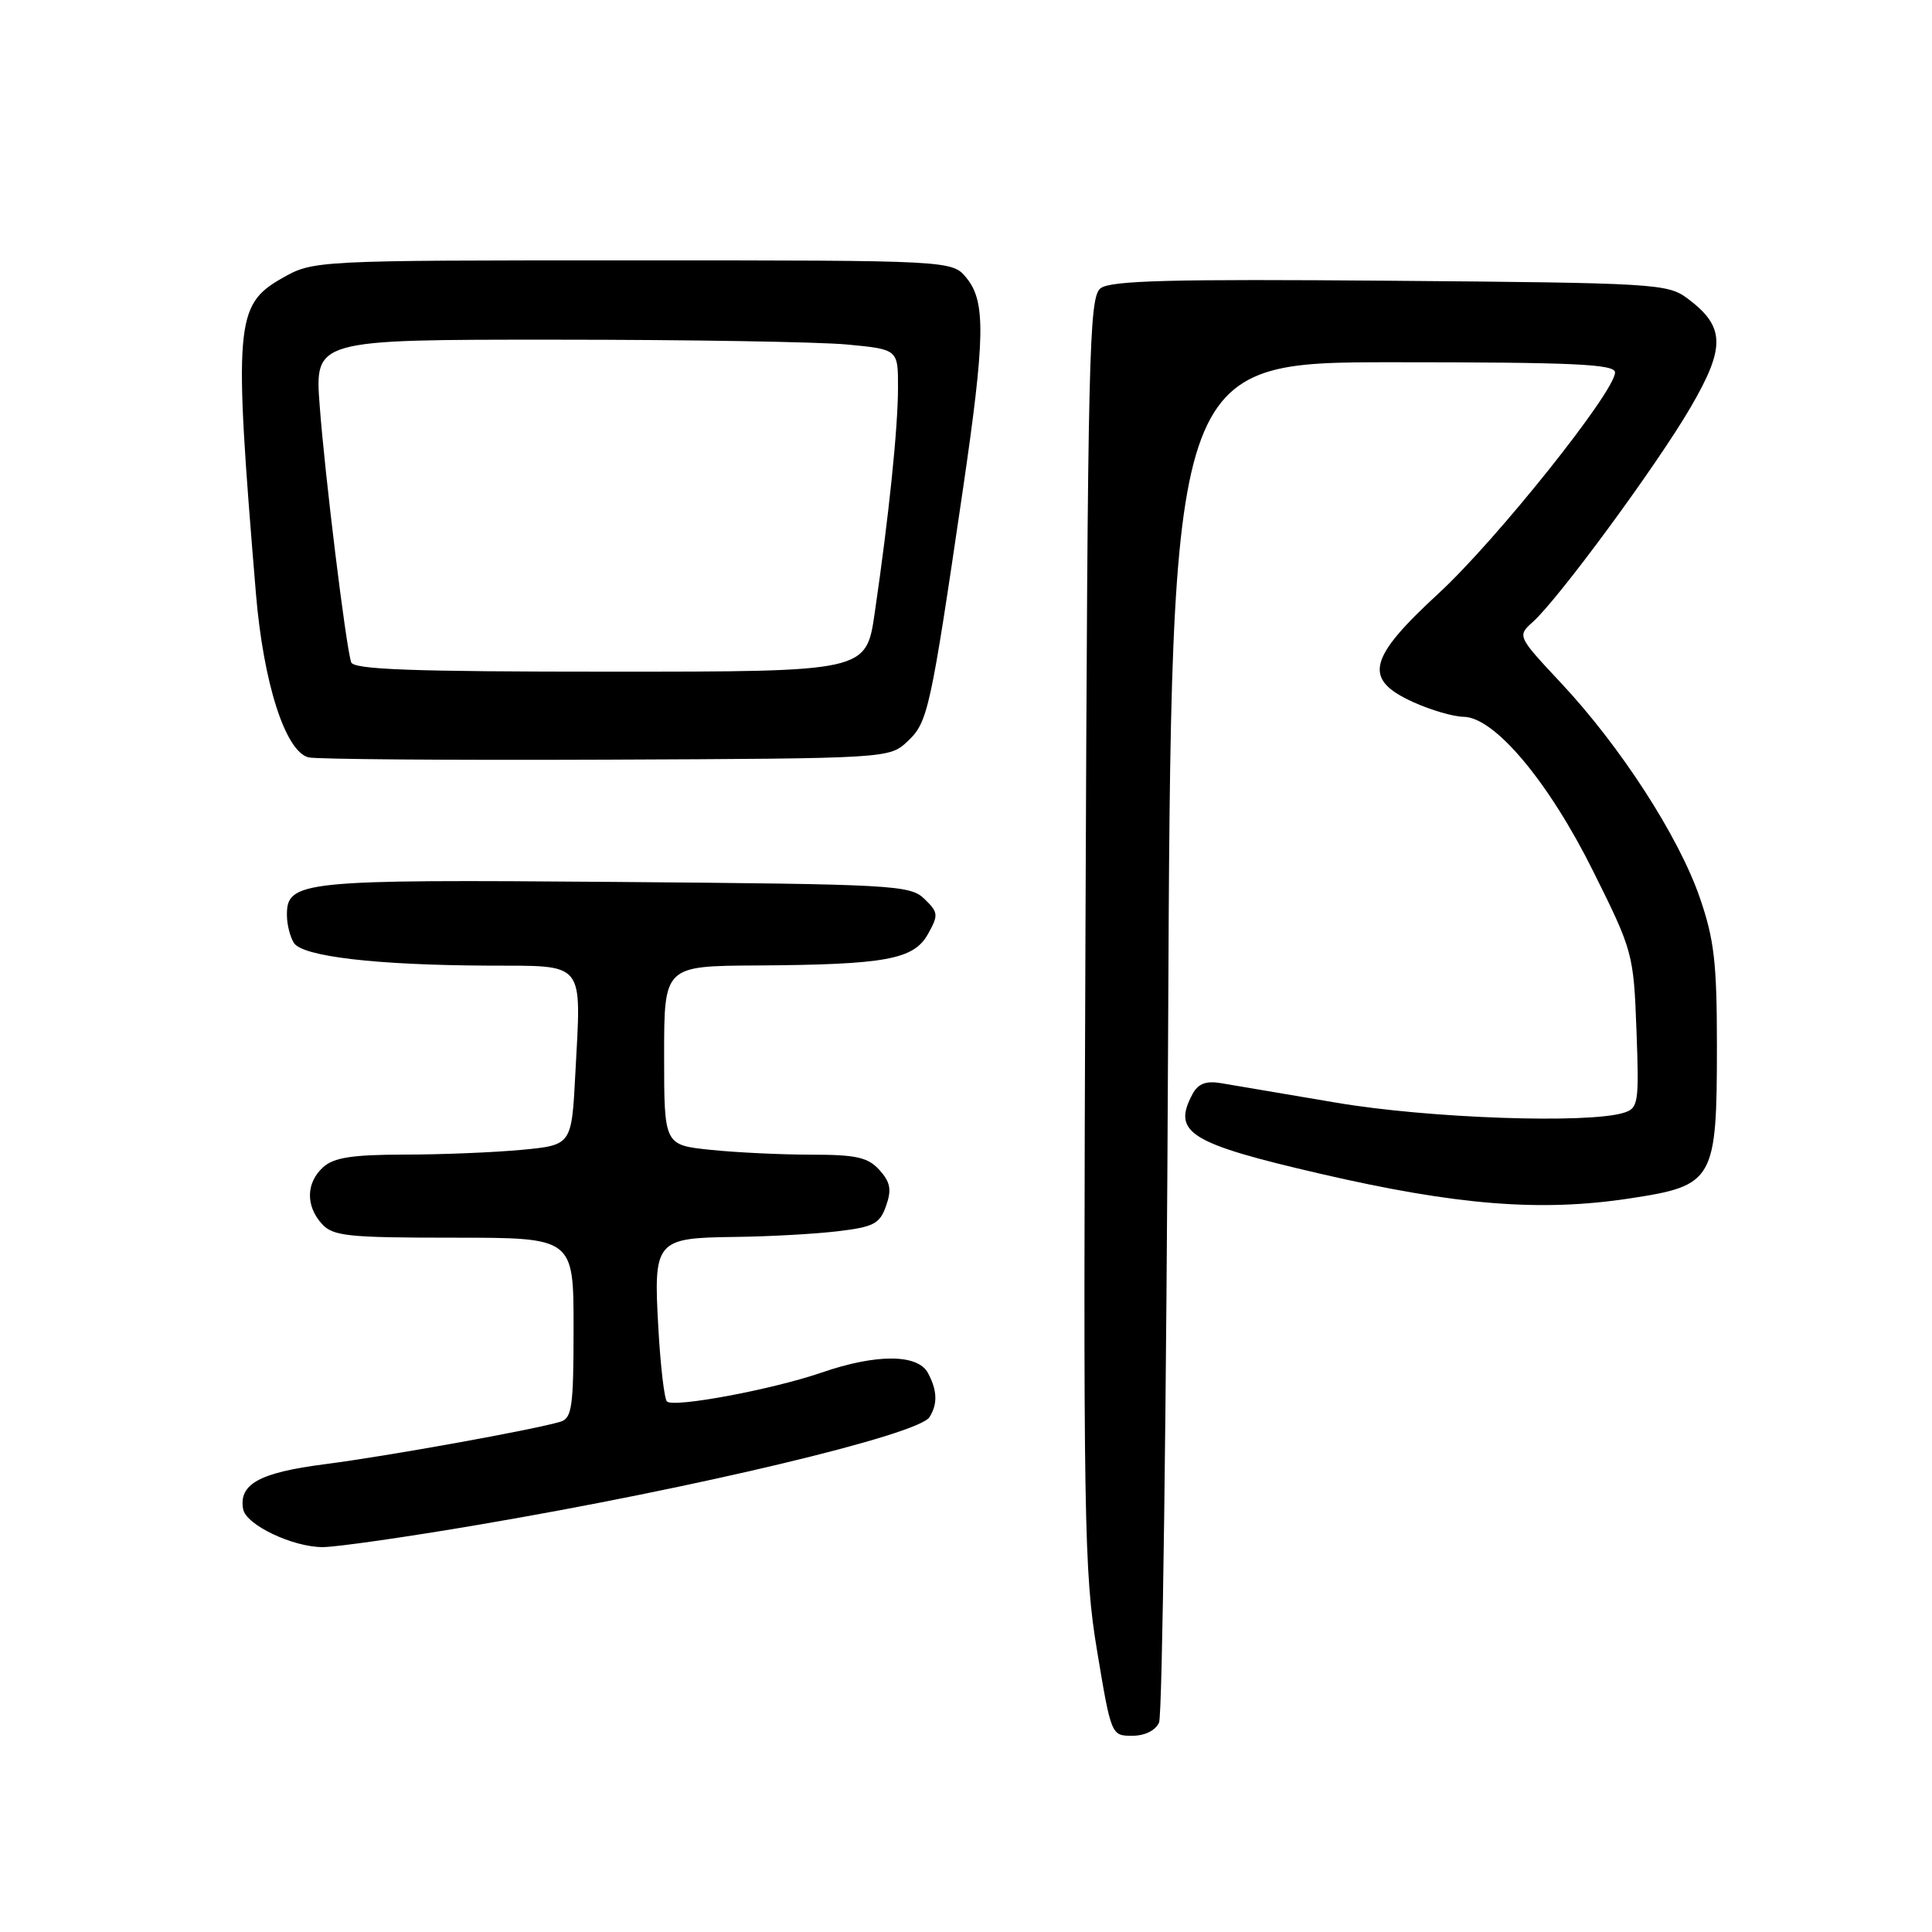 <?xml version="1.0" encoding="UTF-8" standalone="no"?>
<!DOCTYPE svg PUBLIC "-//W3C//DTD SVG 1.1//EN" "http://www.w3.org/Graphics/SVG/1.1/DTD/svg11.dtd" >
<svg xmlns="http://www.w3.org/2000/svg" xmlns:xlink="http://www.w3.org/1999/xlink" version="1.1" viewBox="0 0 256 256">
 <g >
 <path fill="currentColor"
d=" M 153.58 228.25 C 154.02 227.29 154.56 186.34 154.78 137.25 C 155.19 48.00 155.19 48.00 184.59 48.00 C 208.56 48.00 214.00 48.25 214.00 49.35 C 214.00 51.88 198.27 71.58 190.63 78.62 C 181.22 87.29 180.59 90.00 187.25 93.03 C 189.59 94.09 192.60 94.97 193.93 94.98 C 198.04 95.02 205.21 103.57 211.14 115.51 C 216.36 126.00 216.46 126.38 216.84 136.50 C 217.20 146.16 217.09 146.84 215.18 147.44 C 210.48 148.93 189.25 148.19 177.00 146.10 C 170.12 144.93 163.27 143.77 161.77 143.52 C 159.80 143.19 158.76 143.59 158.02 144.96 C 155.28 150.08 157.56 151.50 175.00 155.54 C 193.04 159.71 204.16 160.60 215.99 158.79 C 227.13 157.10 227.50 156.44 227.50 138.50 C 227.50 127.57 227.14 124.45 225.22 118.91 C 222.43 110.83 214.74 98.94 206.90 90.56 C 201.03 84.28 201.03 84.28 203.13 82.39 C 206.56 79.30 219.51 61.69 223.98 54.03 C 228.67 46.00 228.60 43.29 223.62 39.56 C 220.97 37.58 219.41 37.49 184.18 37.20 C 155.24 36.96 147.15 37.17 145.83 38.20 C 144.30 39.39 144.13 46.48 143.83 123.50 C 143.52 201.78 143.63 208.27 145.37 218.75 C 147.23 229.93 147.26 230.00 150.01 230.00 C 151.69 230.00 153.10 229.31 153.58 228.25 Z  M 63.58 202.01 C 92.37 197.12 121.68 190.11 123.16 187.78 C 124.26 186.04 124.20 184.24 122.96 181.93 C 121.61 179.40 116.13 179.37 108.88 181.87 C 102.35 184.12 89.24 186.57 88.37 185.70 C 88.03 185.37 87.52 181.03 87.24 176.06 C 86.57 164.35 86.84 164.03 97.37 163.90 C 101.84 163.85 107.97 163.51 110.98 163.15 C 115.78 162.58 116.58 162.16 117.41 159.78 C 118.17 157.63 117.98 156.64 116.53 155.03 C 115.01 153.35 113.46 153.00 107.49 153.00 C 103.53 153.00 97.53 152.71 94.15 152.36 C 88.00 151.72 88.00 151.72 88.00 139.86 C 88.00 128.00 88.00 128.00 100.25 127.93 C 117.37 127.82 121.06 127.15 122.96 123.77 C 124.37 121.24 124.34 120.90 122.49 119.11 C 120.60 117.27 118.48 117.16 81.50 116.86 C 39.87 116.52 37.98 116.71 38.02 121.29 C 38.02 122.50 38.44 124.15 38.94 124.94 C 40.08 126.74 49.78 127.88 64.63 127.95 C 77.74 128.01 77.03 127.12 76.23 142.36 C 75.74 151.73 75.74 151.73 69.12 152.36 C 65.48 152.70 58.49 152.99 53.58 152.99 C 46.69 153.00 44.24 153.38 42.83 154.65 C 40.55 156.71 40.48 159.77 42.65 162.17 C 44.13 163.80 46.07 164.00 60.15 164.00 C 76.00 164.00 76.00 164.00 76.00 175.93 C 76.00 186.43 75.79 187.93 74.25 188.39 C 70.67 189.46 51.22 192.97 43.00 194.02 C 34.37 195.13 31.61 196.66 32.22 199.98 C 32.61 202.06 38.78 205.00 42.76 205.00 C 44.56 205.00 53.93 203.66 63.58 202.01 Z  M 120.28 98.21 C 122.95 95.70 123.29 94.14 127.57 65.00 C 130.54 44.74 130.63 40.00 128.09 36.86 C 126.18 34.50 126.18 34.50 83.84 34.50 C 41.50 34.50 41.50 34.50 37.29 36.91 C 31.16 40.42 30.95 43.00 33.91 78.63 C 34.90 90.47 37.78 99.50 40.85 100.35 C 41.76 100.61 59.45 100.74 80.17 100.66 C 117.84 100.50 117.84 100.50 120.28 98.21 Z  M 46.53 87.75 C 45.82 85.59 43.04 62.90 42.36 53.75 C 41.70 45.00 41.70 45.00 73.60 45.01 C 91.15 45.01 108.54 45.30 112.25 45.65 C 119.00 46.29 119.00 46.29 118.99 51.39 C 118.98 56.78 117.79 68.33 115.90 81.25 C 114.77 89.00 114.77 89.00 80.85 89.00 C 54.60 89.00 46.84 88.72 46.53 87.75 Z "/>
</g>
</svg>